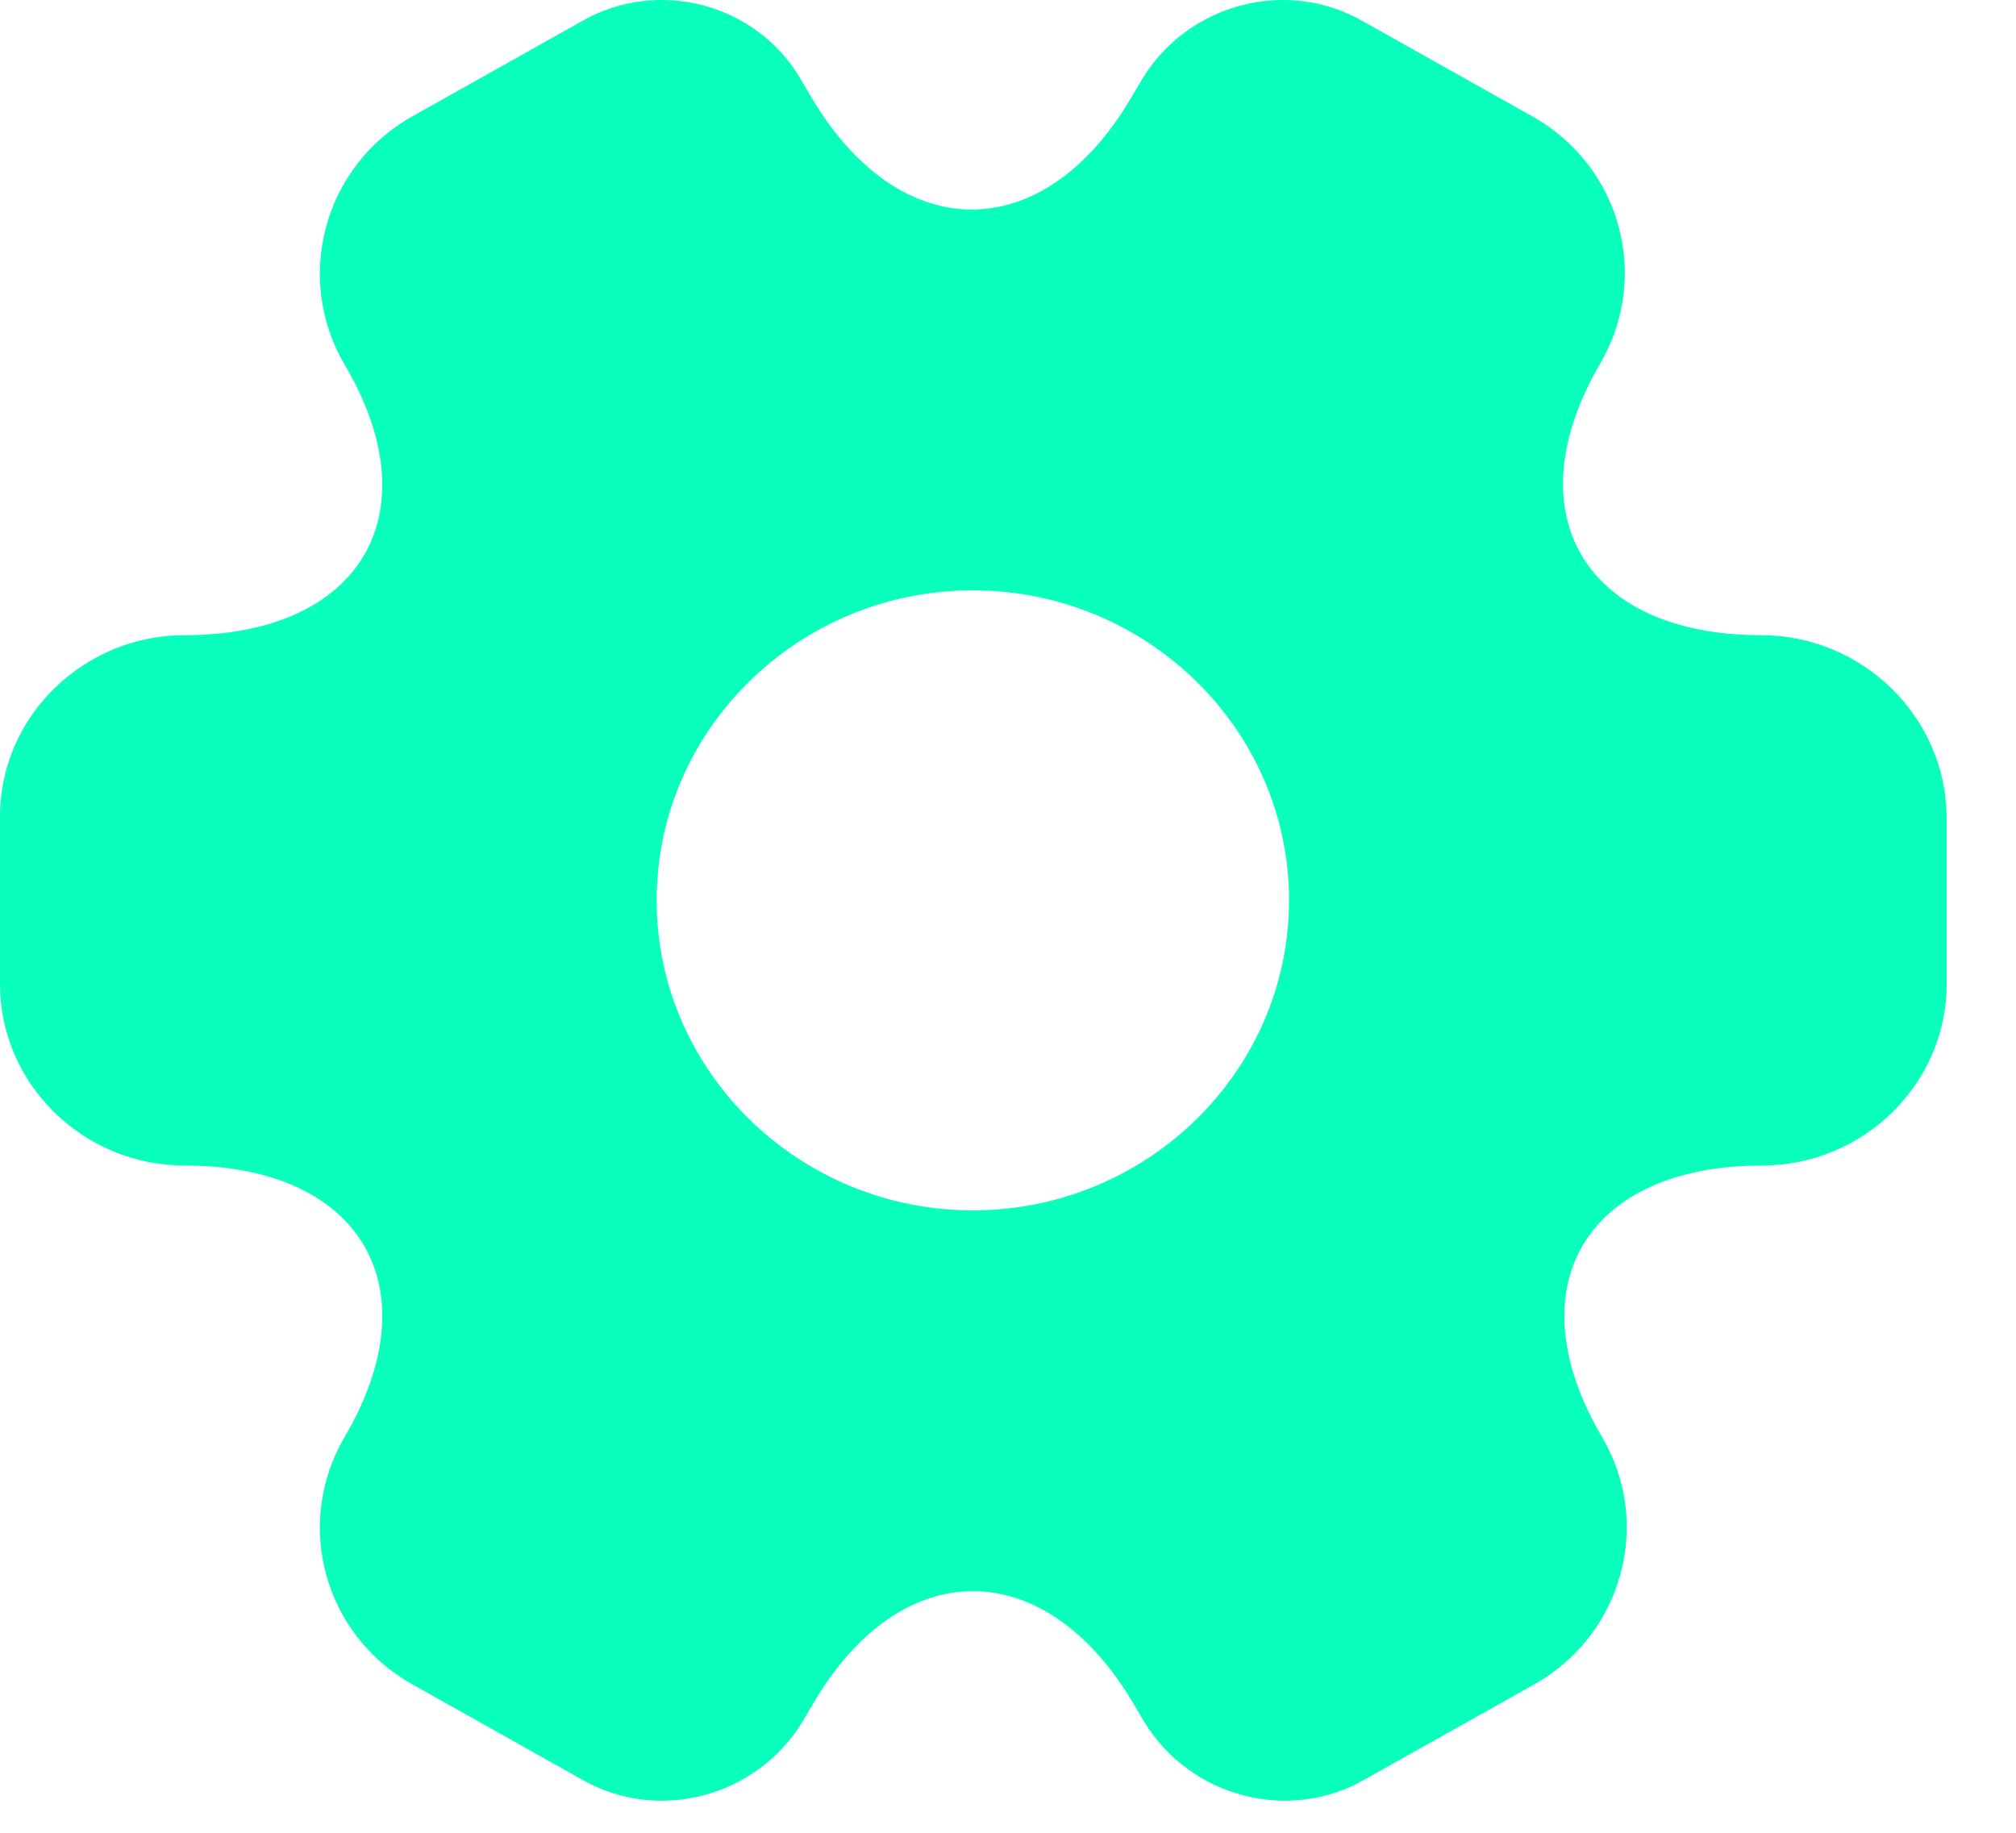 <svg width="22" height="20" viewBox="0 0 22 20" fill="none" xmlns="http://www.w3.org/2000/svg">
<path d="M19.215 6.931C17.294 6.931 16.508 5.599 17.464 3.965C18.016 3.017 17.687 1.81 16.721 1.269L14.884 0.238C14.045 -0.251 12.963 0.04 12.464 0.863L12.347 1.061C11.391 2.695 9.82 2.695 8.854 1.061L8.737 0.863C8.259 0.04 7.177 -0.251 6.338 0.238L4.501 1.269C3.535 1.81 3.206 3.028 3.758 3.975C4.724 5.599 3.939 6.931 2.017 6.931C0.913 6.931 0 7.816 0 8.909V10.741C0 11.823 0.902 12.719 2.017 12.719C3.939 12.719 4.724 14.051 3.758 15.685C3.206 16.633 3.535 17.84 4.501 18.381L6.338 19.412C7.177 19.901 8.259 19.61 8.758 18.787L8.875 18.589C9.831 16.955 11.402 16.955 12.368 18.589L12.485 18.787C12.984 19.61 14.067 19.901 14.905 19.412L16.742 18.381C17.708 17.84 18.037 16.622 17.485 15.685C16.519 14.051 17.305 12.719 19.226 12.719C20.33 12.719 21.243 11.834 21.243 10.741V8.909C21.233 7.826 20.33 6.931 19.215 6.931ZM10.616 13.208C8.716 13.208 7.166 11.688 7.166 9.825C7.166 7.962 8.716 6.442 10.616 6.442C12.517 6.442 14.067 7.962 14.067 9.825C14.067 11.688 12.517 13.208 10.616 13.208Z" fill="#08FFBC"/>
</svg>
